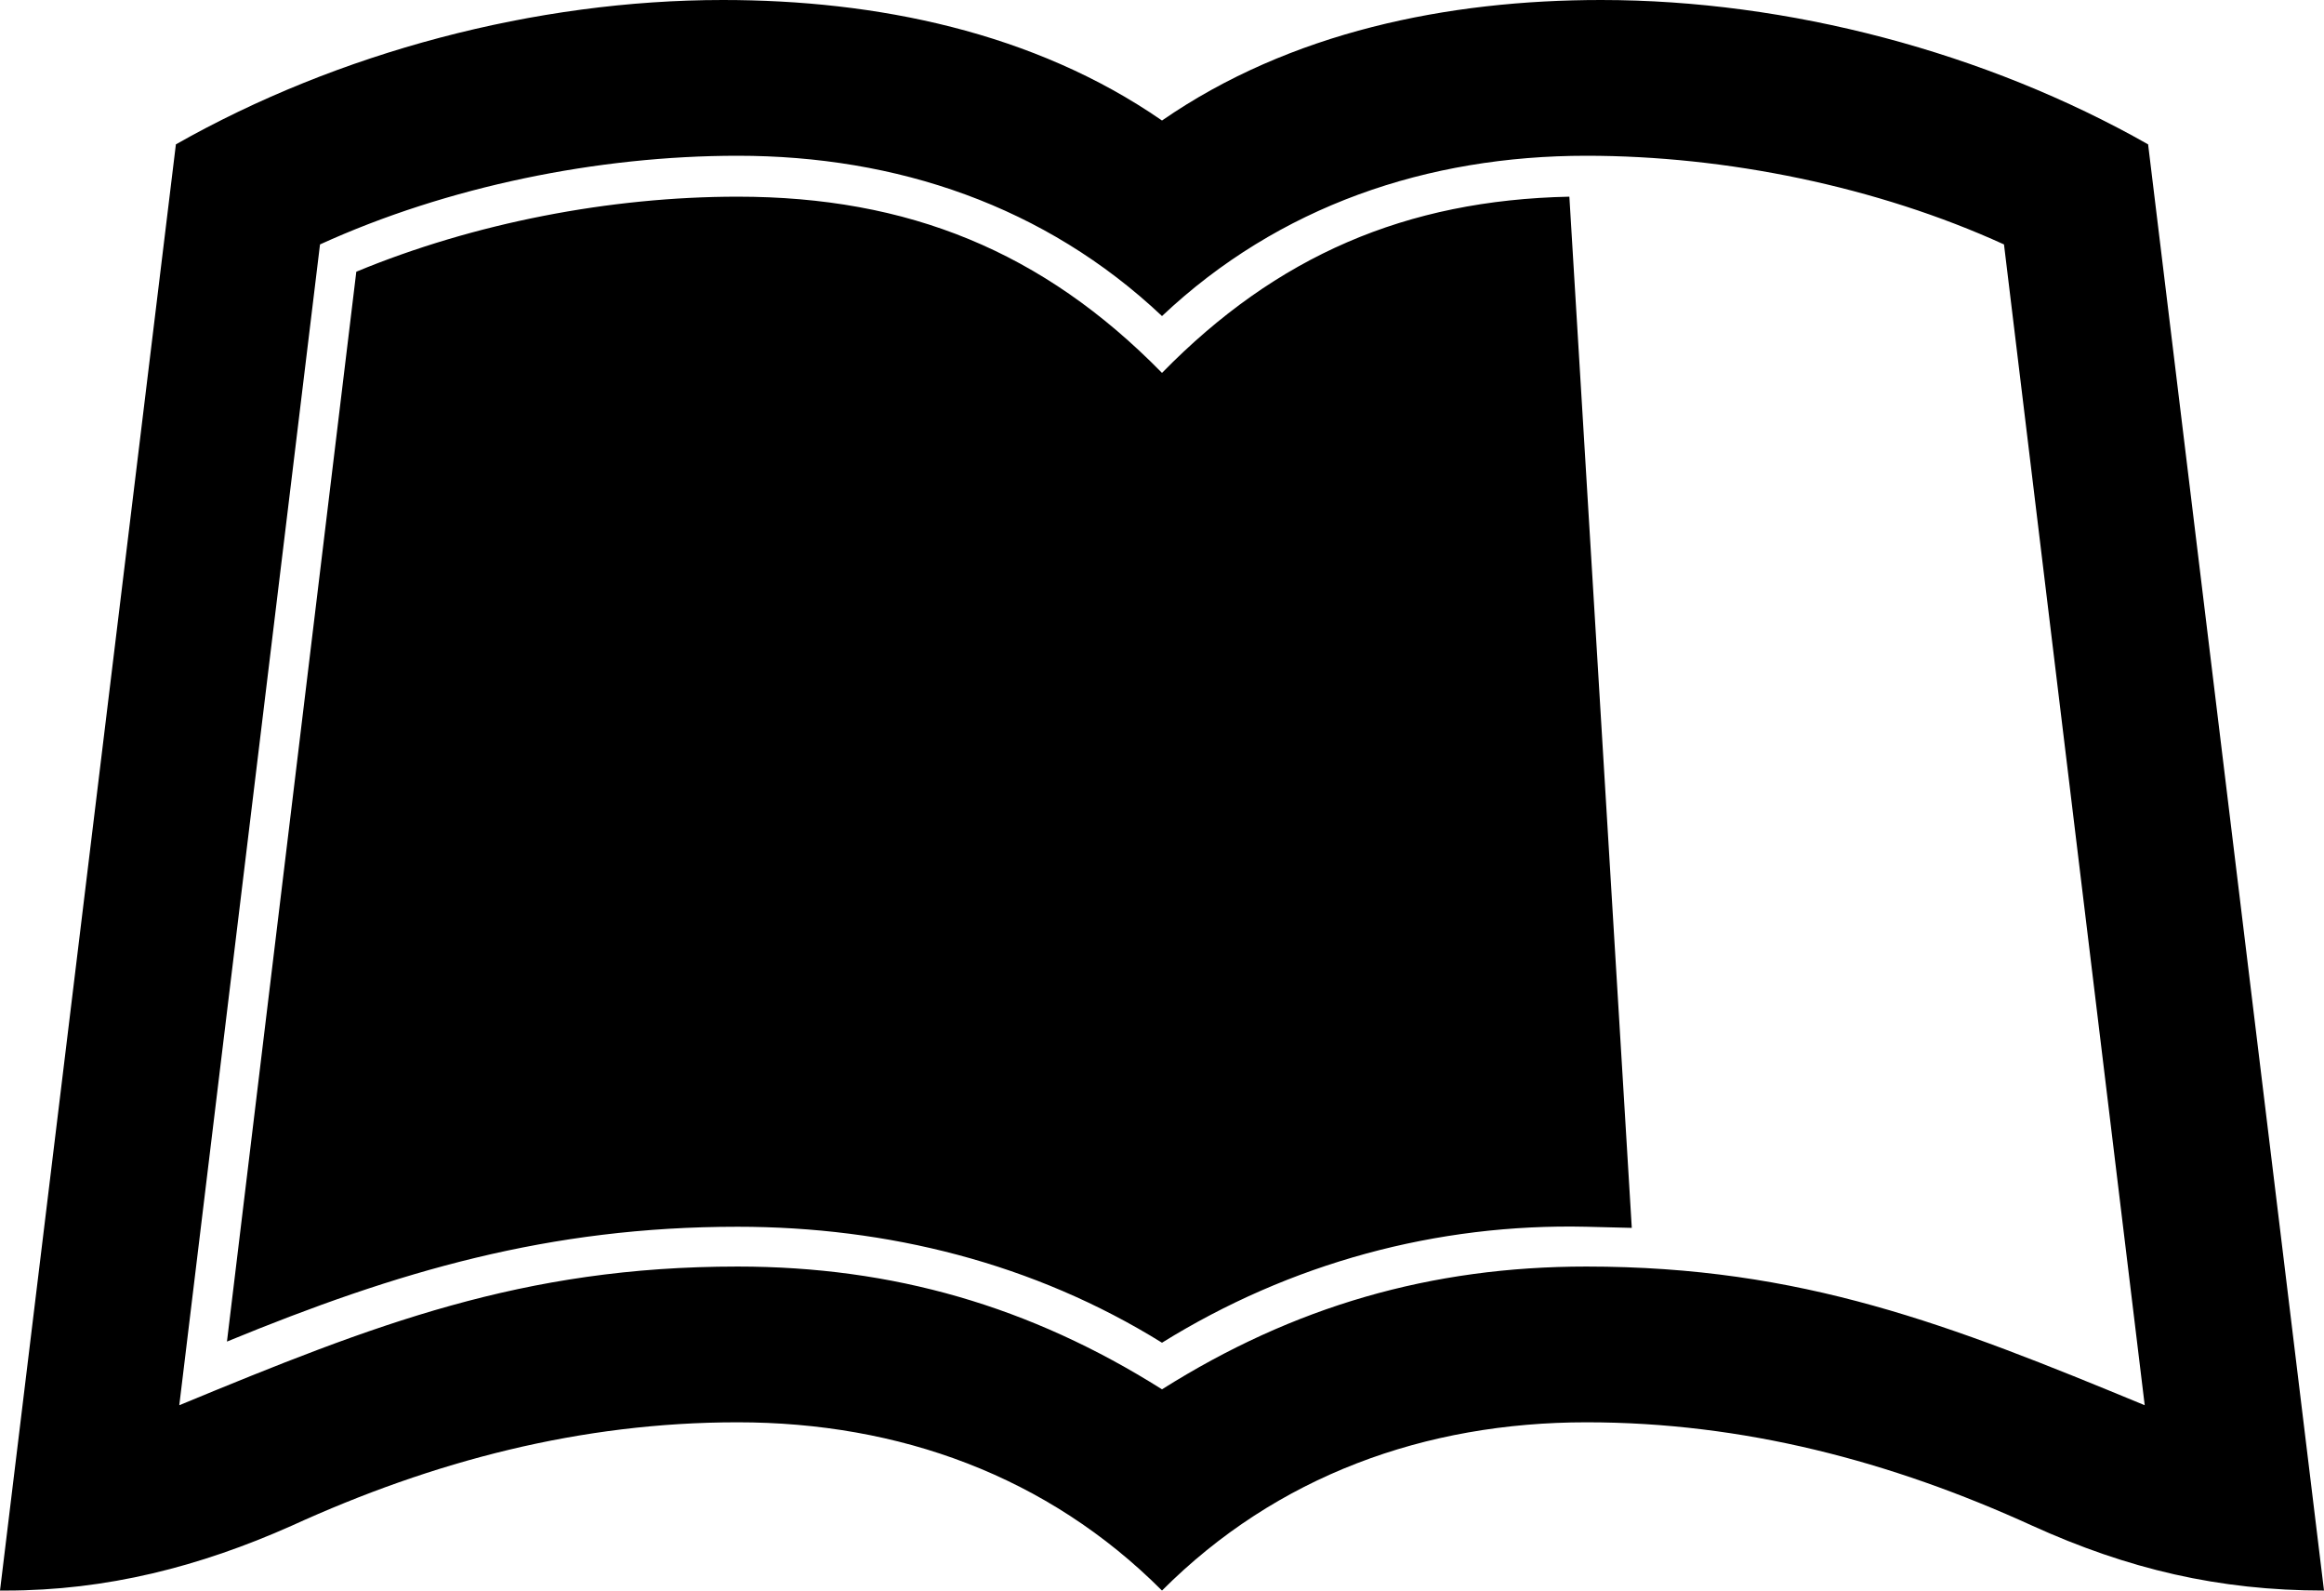 <?xml version="1.0" encoding="UTF-8"?>
<svg width="76px" height="52px" viewBox="0 0 76 52" version="1.1" xmlns="http://www.w3.org/2000/svg" xmlns:xlink="http://www.w3.org/1999/xlink">
    <!-- Generator: Sketch 48.1 (47250) - http://www.bohemiancoding.com/sketch -->
    <title>leanpub</title>
    <desc>Created with Sketch.</desc>
    <defs></defs>
    <g id="leanpub---f212" stroke="none" stroke-width="1" fill="none" fill-rule="evenodd" transform="translate(0, -12)">
        <path d="M51.322,18.43 L53.363,52.143 L51.879,52.106 C46.98,51.994 42.193,53.295 38,55.897 C33.807,53.295 29.019,52.106 24.121,52.106 C17.961,52.106 13.025,53.555 7.422,55.86 L11.652,20.883 C15.512,19.285 19.965,18.43 24.121,18.43 C29.688,18.43 34.103,20.214 38,24.191 C41.748,20.363 45.978,18.542 51.322,18.43 Z M76,64 C72.549,64 69.58,63.294 66.463,61.881 C61.824,59.763 57,58.499 51.879,58.499 C46.609,58.499 41.748,60.246 38,64 C34.252,60.246 29.391,58.499 24.121,58.499 C19,58.499 14.176,59.763 9.537,61.881 C6.531,63.219 3.488,64 0.186,64 L0,64 L5.752,16.72 C11.059,13.71 17.516,12 23.639,12 C28.648,12 33.807,13.041 38,15.94 C42.193,13.041 47.352,12 52.361,12 C58.484,12 64.941,13.71 70.248,16.72 L76,64 Z M70.137,57.941 L65.535,19.991 C61.379,18.096 56.443,17.092 51.879,17.092 C46.684,17.092 41.822,18.727 38,22.333 C34.178,18.727 29.317,17.092 24.121,17.092 C19.557,17.092 14.621,18.096 10.465,19.991 L5.863,57.941 C12.246,55.302 17.07,53.407 24.121,53.407 C29.205,53.407 33.695,54.708 38,57.421 C42.305,54.708 46.795,53.407 51.879,53.407 C58.93,53.407 63.754,55.302 70.137,57.941 Z" id="leanpub" fill="#000000" fill-rule="nonzero"></path>
    </g>
</svg>